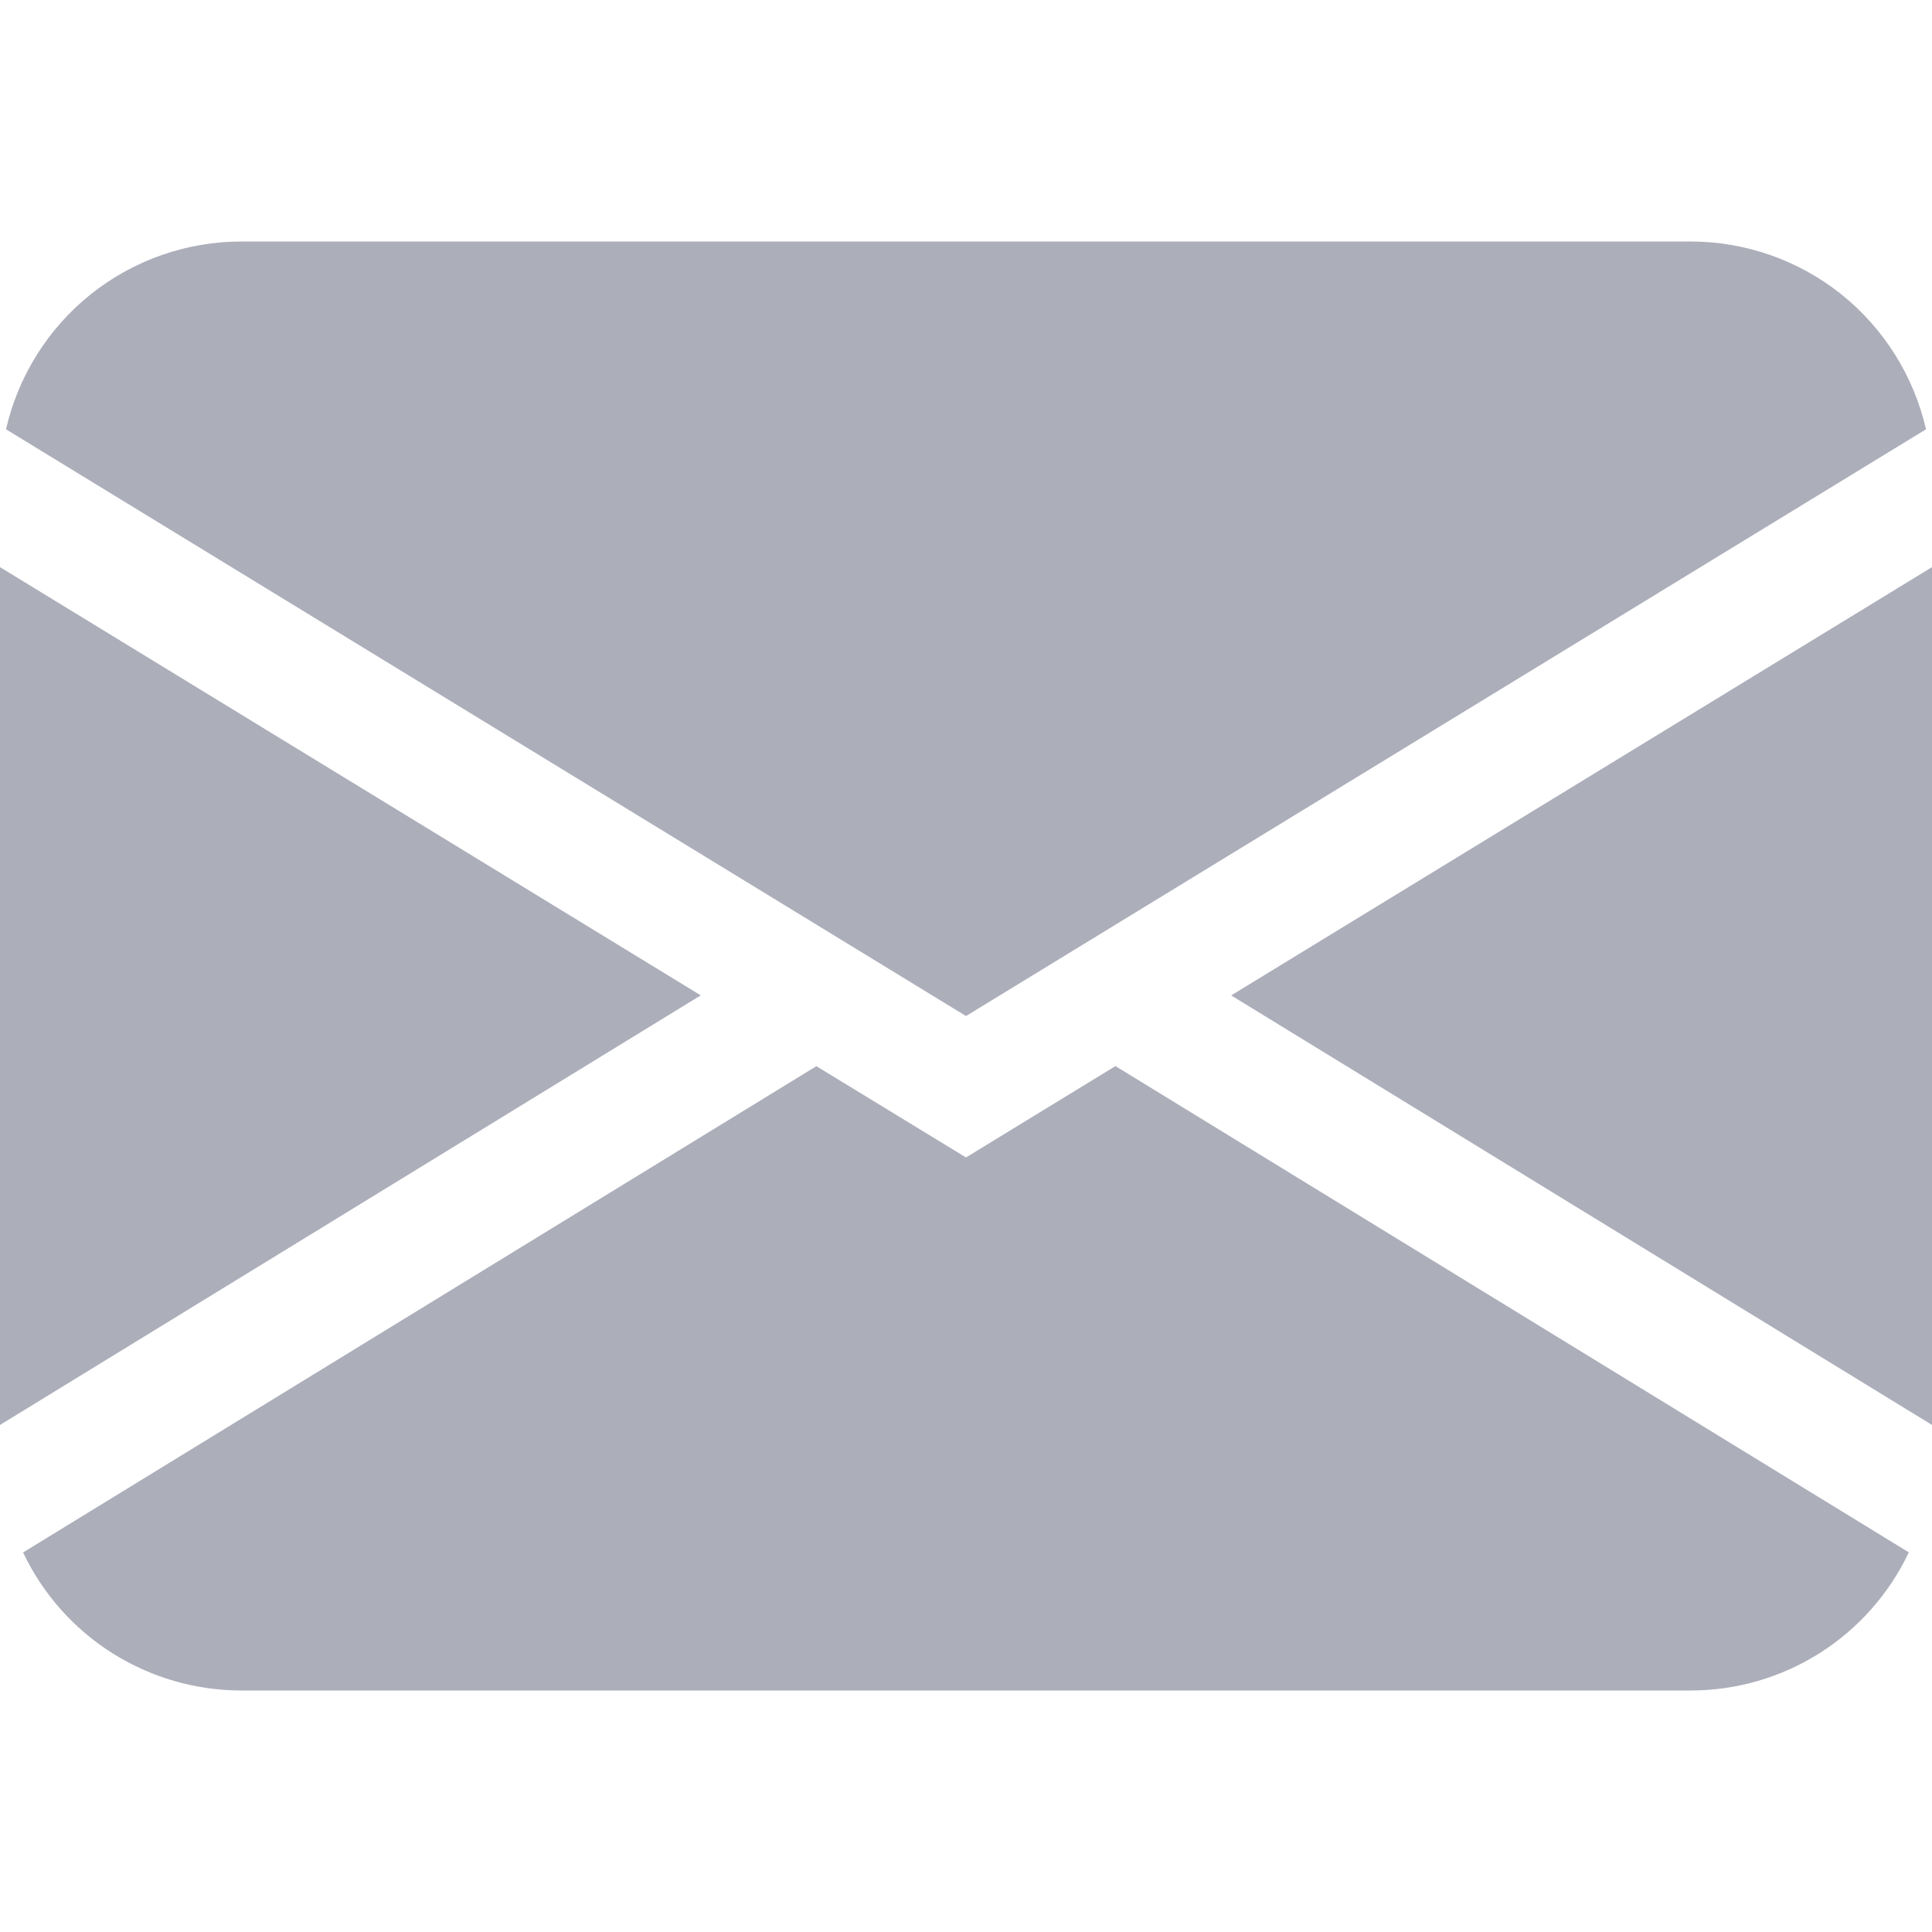 <svg width="20" height="20" viewBox="0 0 20 20" fill="none" xmlns="http://www.w3.org/2000/svg">
<path d="M0.062 4.444C0.189 3.892 0.498 3.399 0.941 3.045C1.384 2.692 1.934 2.5 2.5 2.5H17.5C18.066 2.5 18.616 2.692 19.059 3.045C19.502 3.399 19.811 3.892 19.938 4.444L10 10.518L0.062 4.444ZM0 5.871V14.751L7.254 10.304L0 5.871ZM8.451 11.037L0.239 16.071C0.442 16.499 0.762 16.86 1.162 17.113C1.563 17.366 2.026 17.5 2.5 17.5H17.5C17.974 17.5 18.437 17.366 18.837 17.113C19.237 16.86 19.557 16.498 19.76 16.07L11.547 11.036L10 11.982L8.451 11.037ZM12.746 10.305L20 14.751V5.871L12.746 10.304V10.305Z" fill="#5B5E77" fill-opacity="0.5"/>
</svg>
